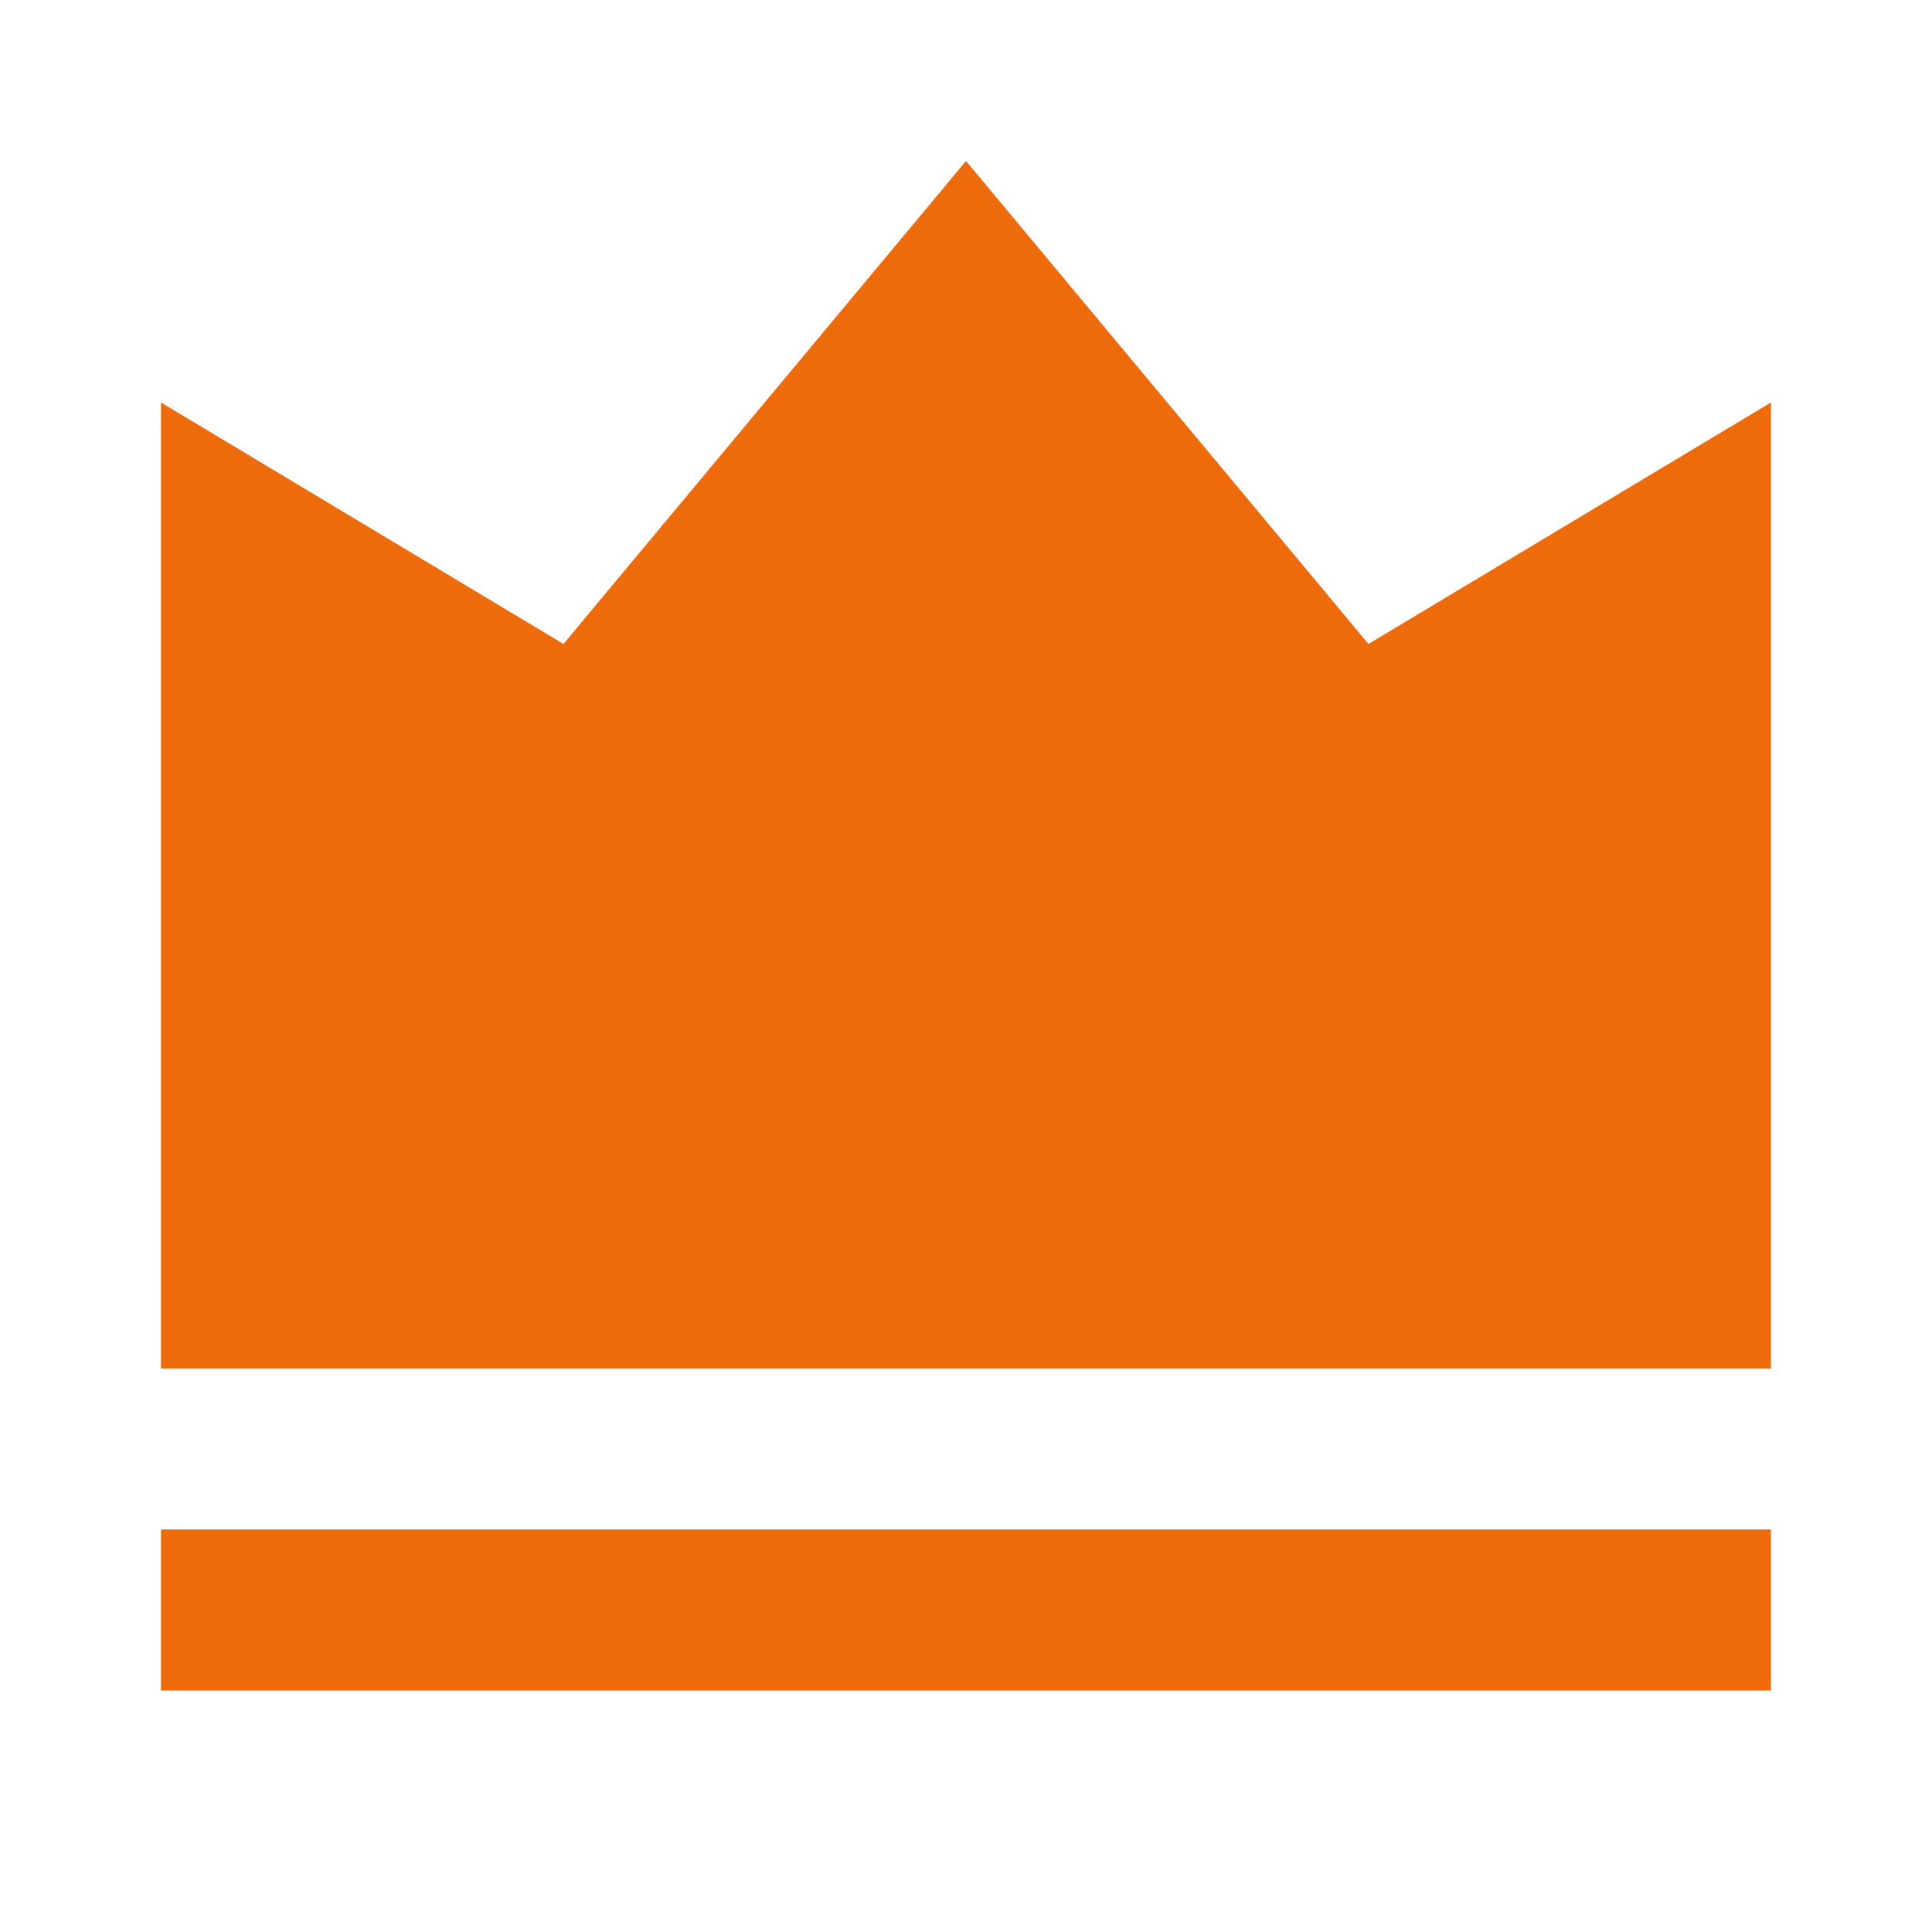 <svg width="22" height="22" viewBox="0 0 22 22" fill="none" xmlns="http://www.w3.org/2000/svg">
<path d="M1.833 17.416H20.166V19.25H1.833V17.416ZM1.833 4.583L6.416 7.333L11 1.833L15.583 7.333L20.166 4.583V15.583H1.833V4.583Z" fill="#EE6B0C"/>
</svg>
